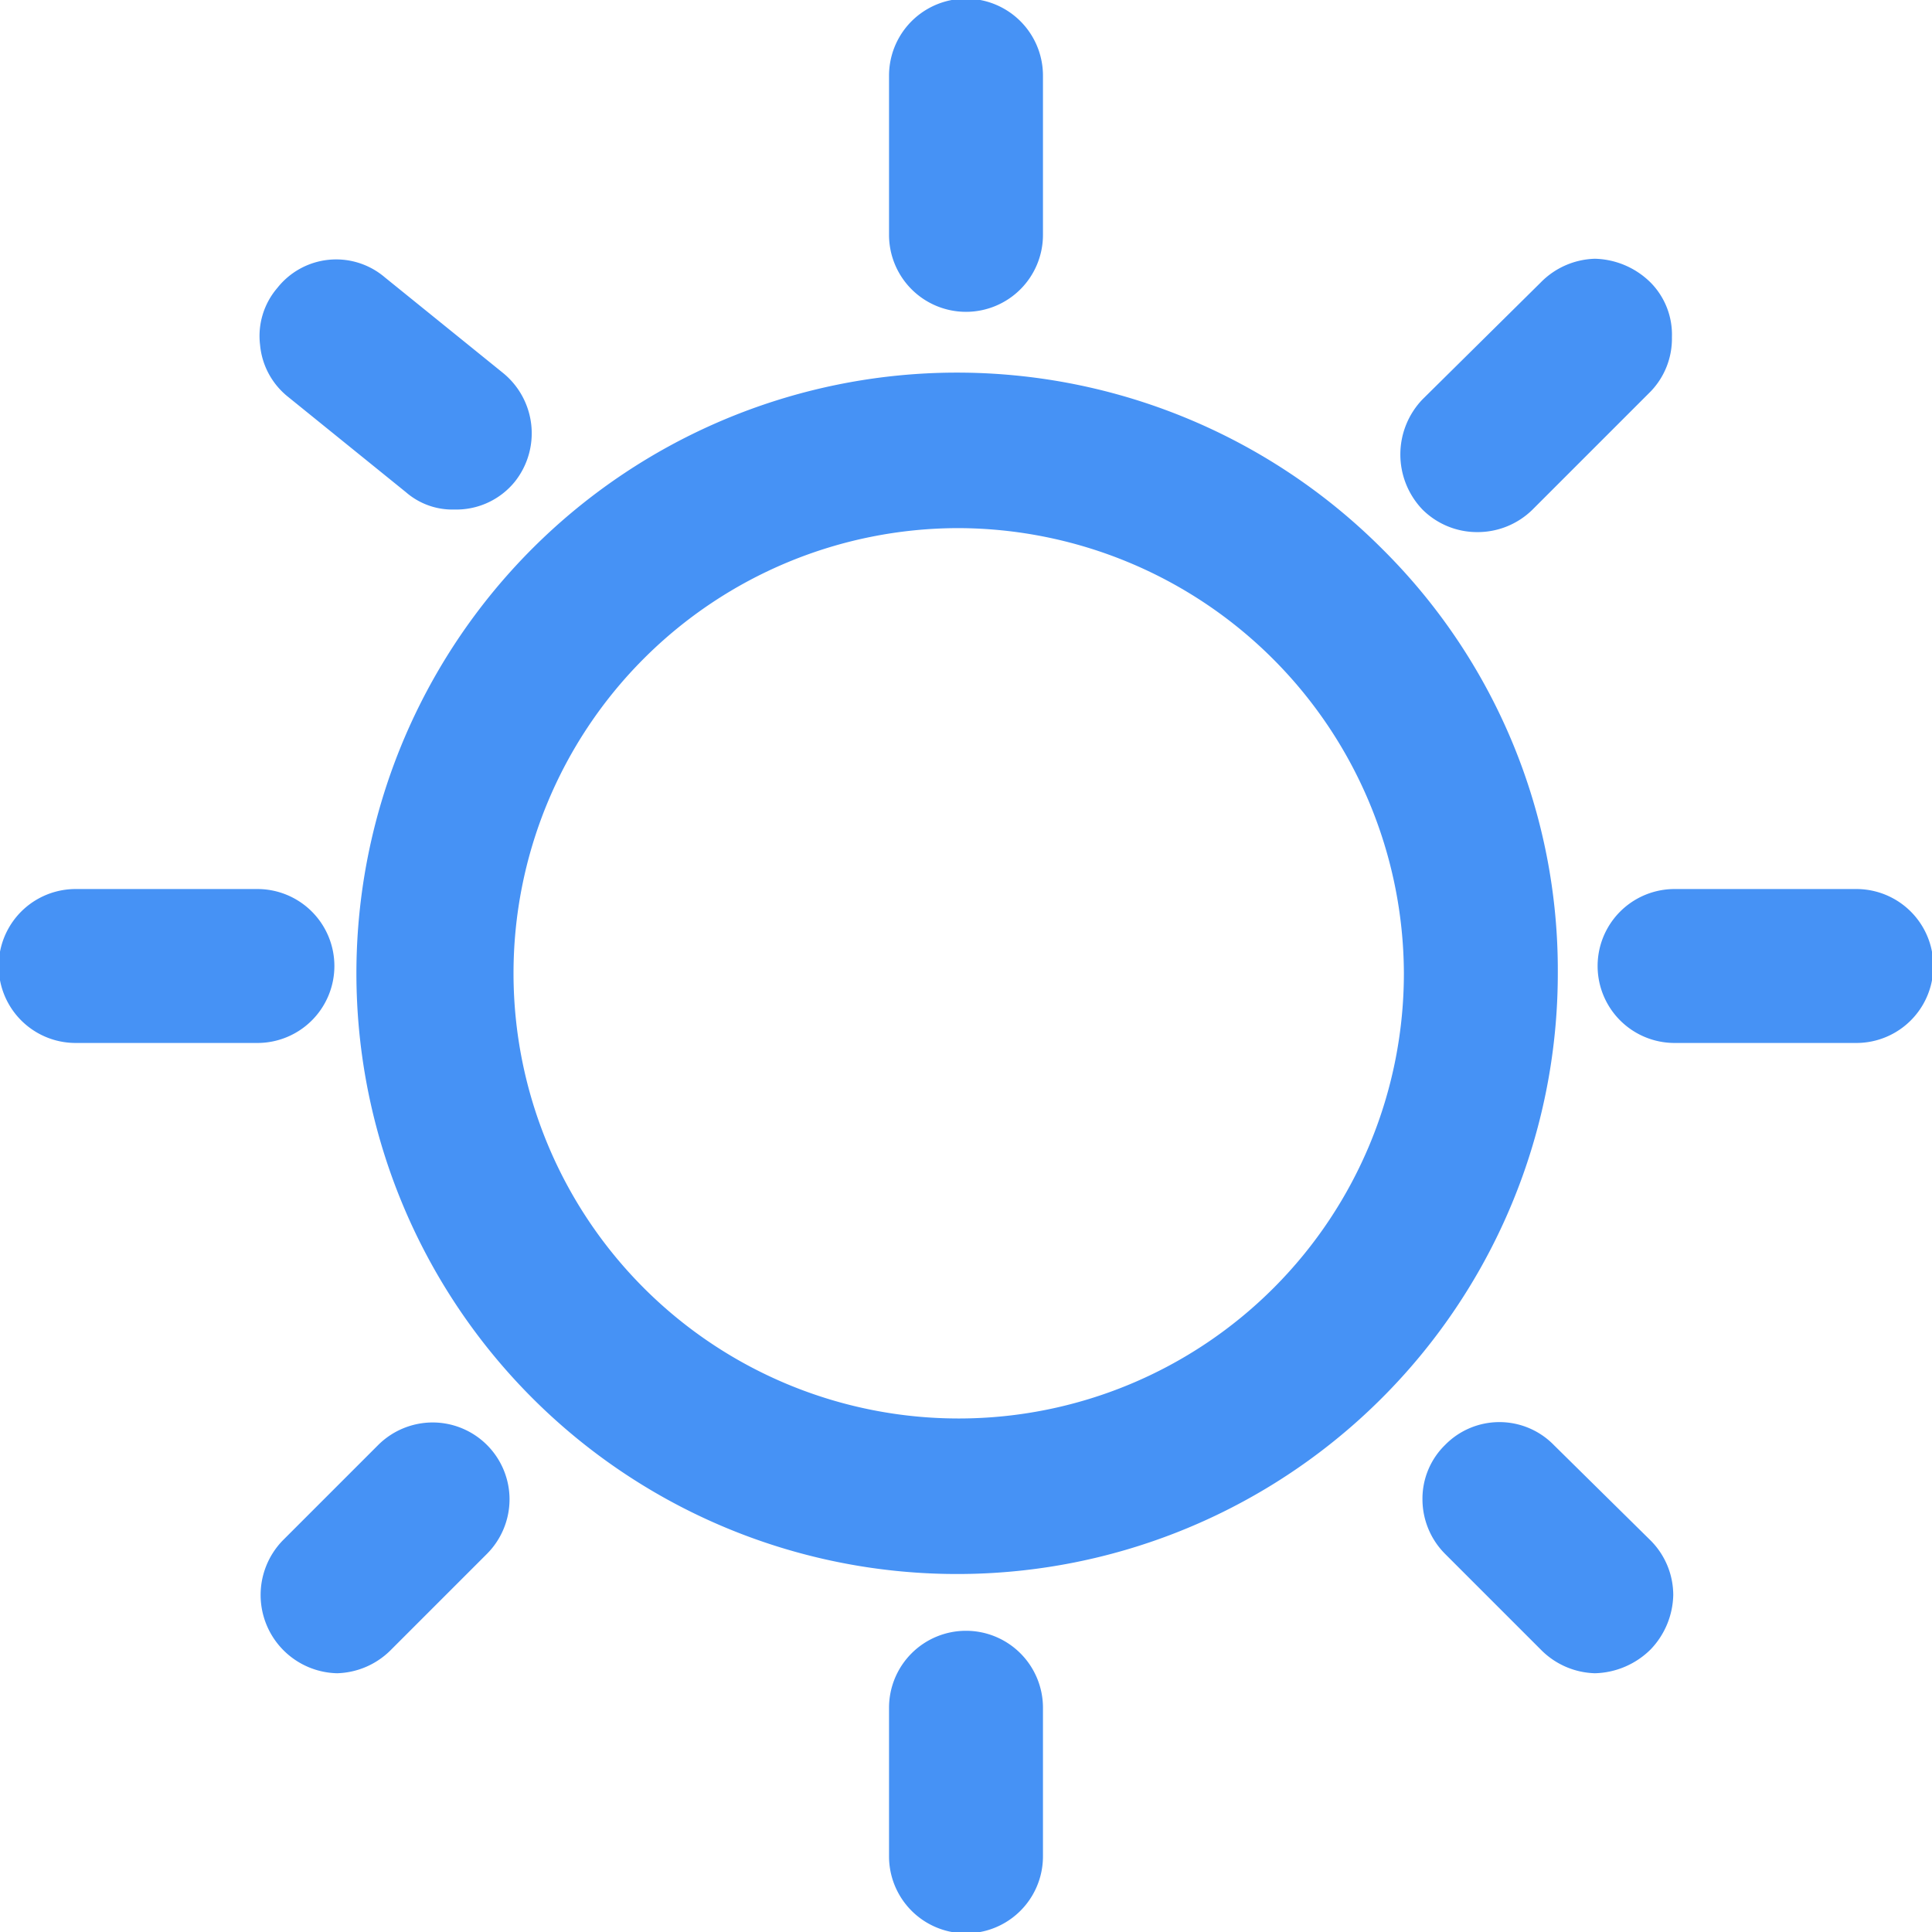 <svg xmlns="http://www.w3.org/2000/svg" width="14.56" height="14.56" viewBox="0 0 14.56 14.56">
  <defs>
    <style>
      .cls-1 {
        fill: #4692f5;
        fill-rule: evenodd;
      }
    </style>
  </defs>
  <path id="中午" class="cls-1" d="M3661.24,1947a0.58,0.58,0,0,0-.58-0.58h-1.37a0.58,0.58,0,0,0,0,1.16h1.37A0.58,0.58,0,0,0,3661.24,1947Zm8.61-3.27a0.589,0.589,0,0,0,.42-0.17l0.89-.89a0.574,0.574,0,0,0,.16-0.41,0.558,0.558,0,0,0-.16-0.41,0.617,0.617,0,0,0-.42-0.18h0a0.594,0.594,0,0,0-.41.18l-0.89.88a0.6,0.6,0,0,0,0,.83A0.583,0.583,0,0,0,3669.85,1943.73Zm-3.85-1.66h0a0.58,0.58,0,0,0,.58-0.58v-1.2a0.58,0.58,0,0,0-1.16,0v1.2A0.58,0.58,0,0,0,3666,1942.07Zm-5.11.64,0.89,0.72a0.533,0.533,0,0,0,.36.13h0.01a0.568,0.568,0,0,0,.45-0.21,0.586,0.586,0,0,0-.09-0.82l-0.89-.72a0.565,0.565,0,0,0-.81.08,0.556,0.556,0,0,0-.13.43A0.565,0.565,0,0,0,3660.89,1942.71Zm9.54,7.9h0a0.573,0.573,0,0,0-.82,0,0.566,0.566,0,0,0-.17.41,0.583,0.583,0,0,0,.17.41l0.72,0.72a0.594,0.594,0,0,0,.41.18,0.617,0.617,0,0,0,.42-0.18,0.61,0.61,0,0,0,.17-0.41,0.583,0.583,0,0,0-.17-0.41Zm-8.45-.17a0.583,0.583,0,0,0-.41.17l-0.72.72a0.59,0.59,0,0,0,.41,1,0.594,0.594,0,0,0,.41-0.18l0.72-.72a0.583,0.583,0,0,0,.17-0.41A0.58,0.58,0,0,0,3661.98,1950.44Zm10.73-4.02h-1.37a0.58,0.58,0,0,0,0,1.16h1.37A0.58,0.58,0,0,0,3672.71,1946.42Zm-6.71,5.59a0.58,0.58,0,0,0-.58.58v1.12a0.58,0.58,0,0,0,1.16,0v-1.12A0.58,0.58,0,0,0,3666,1952.01Zm3.14-8.15a4.527,4.527,0,1,0,1.32,3.19A4.468,4.468,0,0,0,3669.14,1943.86Zm0.16,3.19a3.355,3.355,0,1,1-3.36-3.35A3.367,3.367,0,0,1,3669.3,1947.05Z" transform="translate(-3658.72 -1939.72)"/>
</svg>
